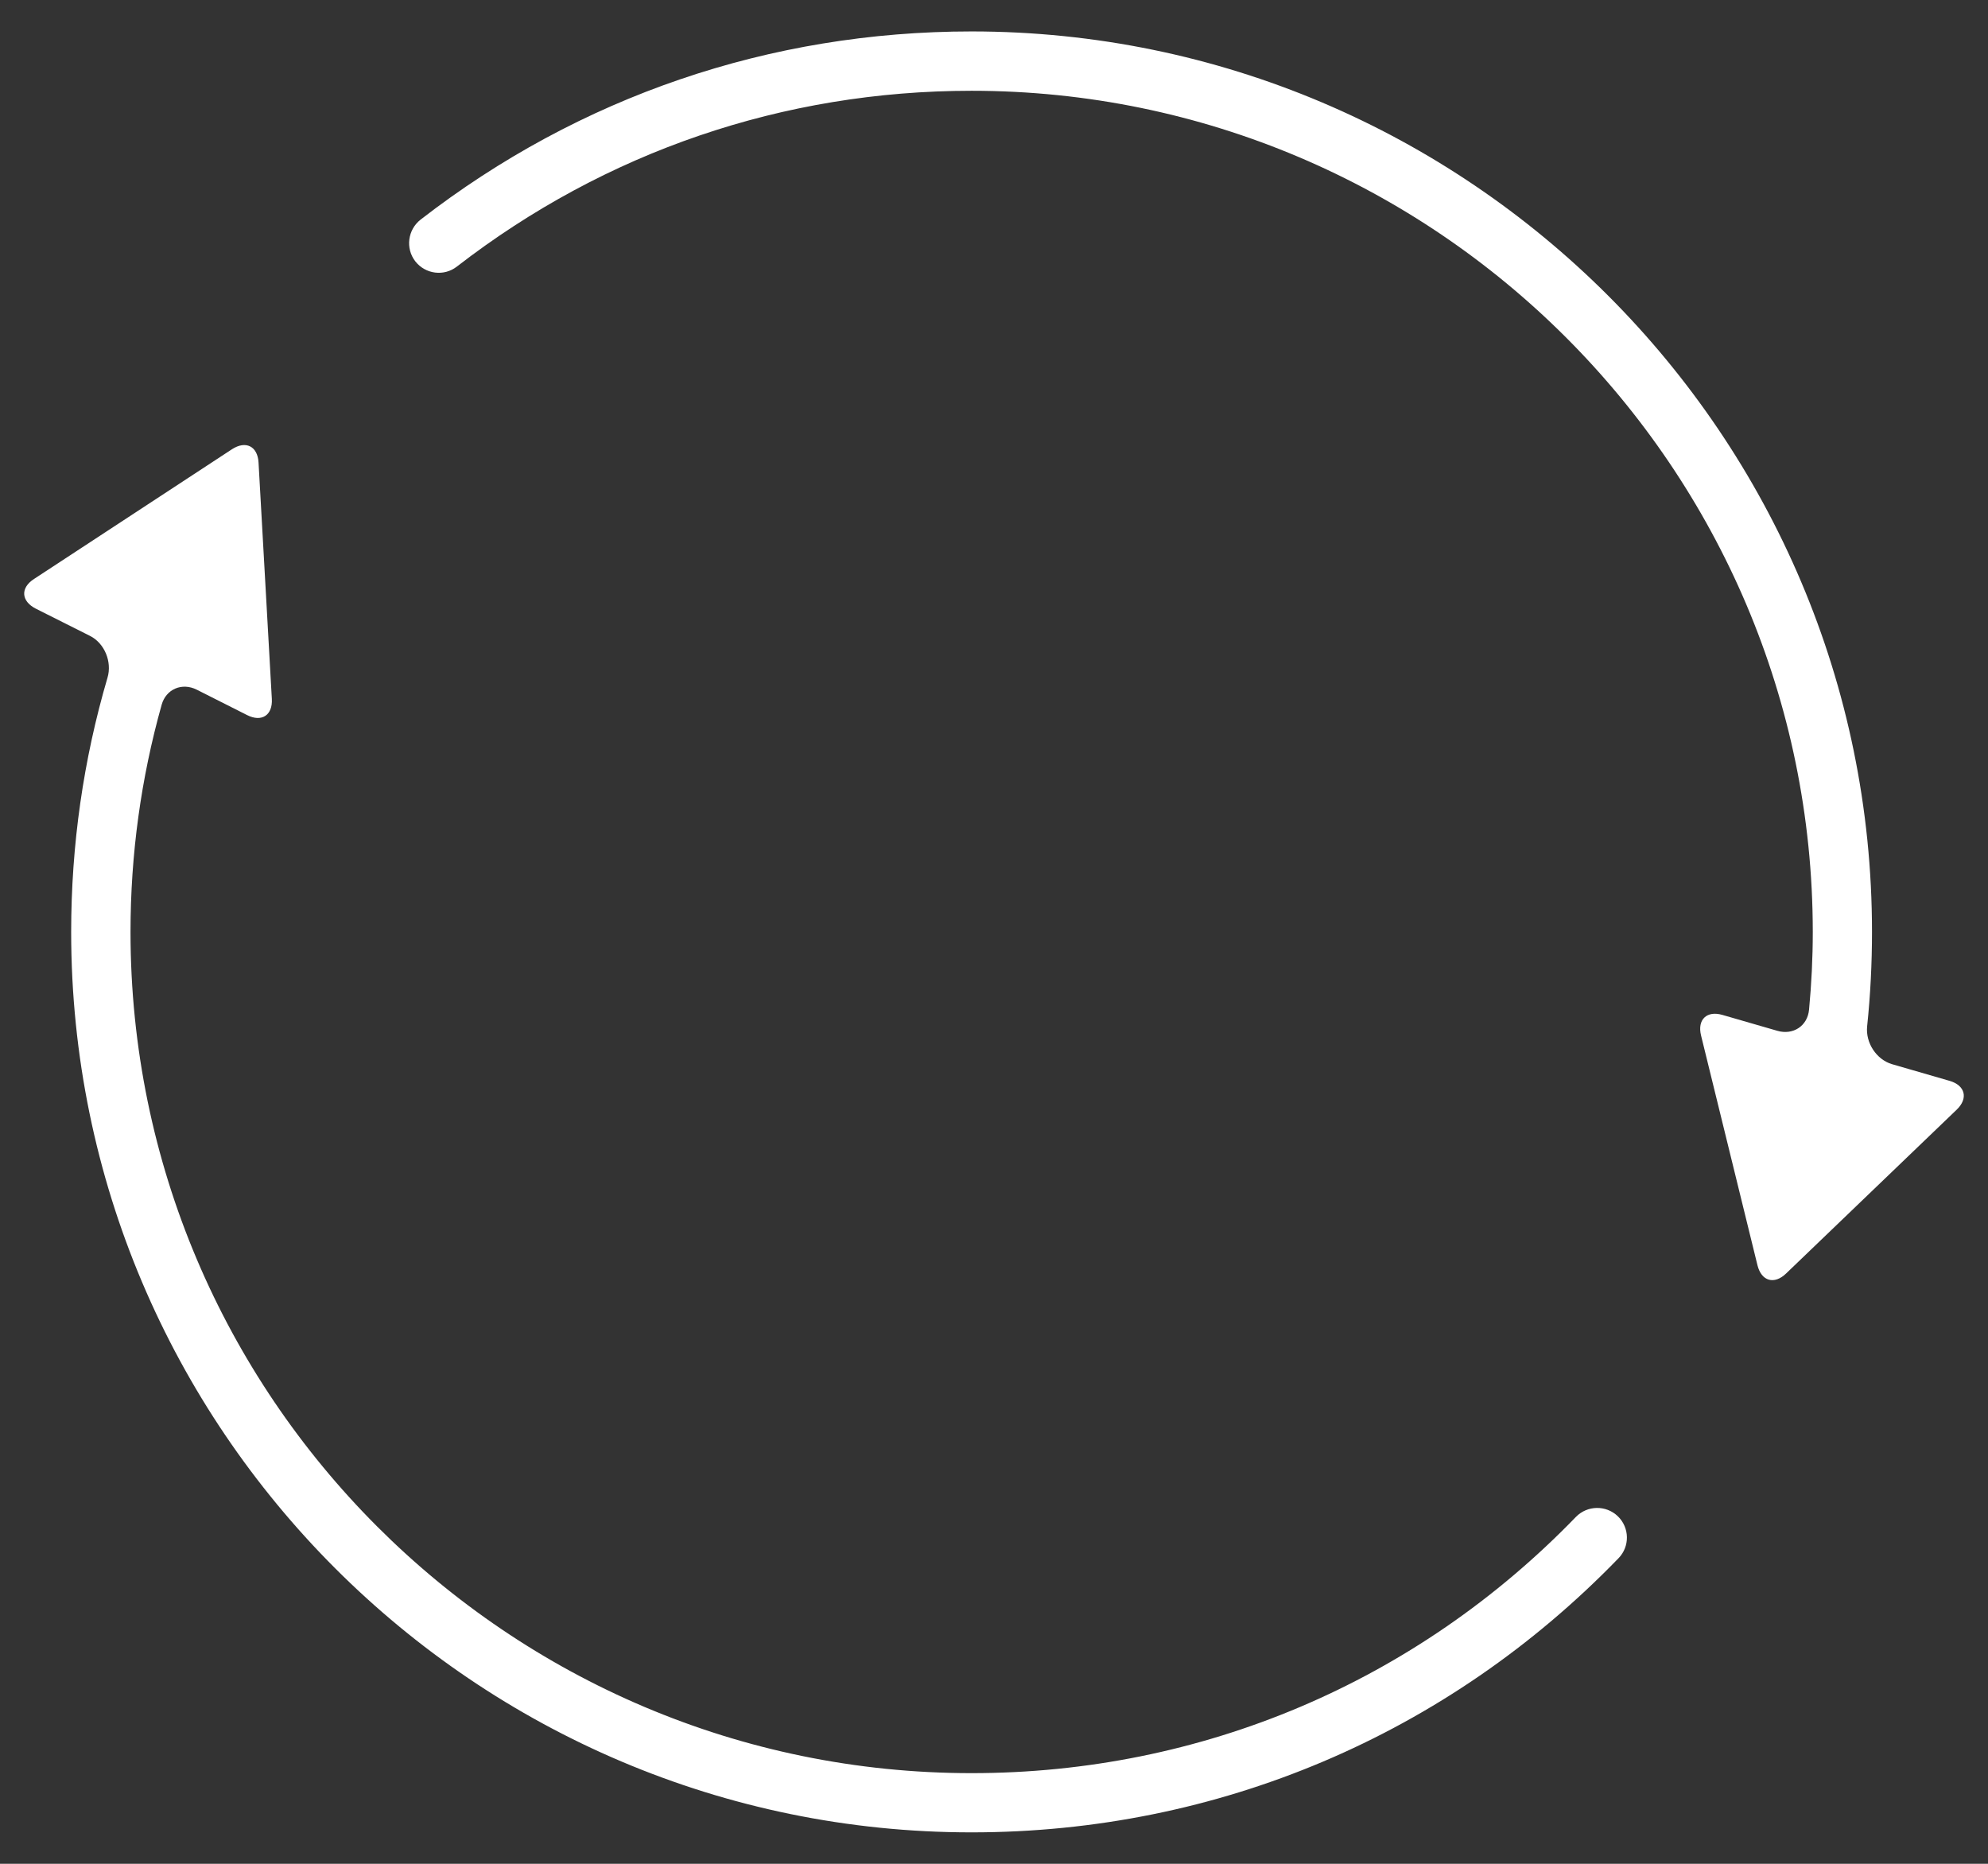 <?xml version="1.0" encoding="utf-8"?>
<!-- Generator: Adobe Illustrator 16.2.0, SVG Export Plug-In . SVG Version: 6.00 Build 0)  -->
<!DOCTYPE svg PUBLIC "-//W3C//DTD SVG 1.1//EN" "http://www.w3.org/Graphics/SVG/1.1/DTD/svg11.dtd">
<svg version="1.1" id="Layer_1" xmlns="http://www.w3.org/2000/svg" xmlns:xlink="http://www.w3.org/1999/xlink" x="0px" y="0px"
	 width="80px" height="75px" viewBox="0 0 80 75" enable-background="new 0 0 80 75" xml:space="preserve">
<rect x="0" y="0" width="80" height="75" fill="#333333" stroke="none"/>
<path fill="#FFFFFF" d="M1.372,23.296L1.372,23.296l7.961-5.217c0.558-0.364,1.033-0.123,1.071,0.532l0.535,9.512
	c0.038,0.657-0.408,0.951-0.998,0.651l-2.025-1.022c-0.59-0.295-1.233-0.026-1.411,0.608c-0.831,2.962-1.253,6.022-1.253,9.141
	c0,18.663,15.18,33.851,33.846,33.851c9.247,0,17.885-3.661,24.317-10.309c0.46-0.474,1.217-0.484,1.69-0.027
	c0.476,0.46,0.486,1.217,0.026,1.688c-6.887,7.112-16.133,11.031-26.034,11.031c-19.98,0-36.233-16.256-36.233-36.235
	c0-3.497,0.492-6.929,1.463-10.233c0.187-0.633-0.118-1.385-0.708-1.68l-2.18-1.095C0.847,24.188,0.814,23.655,1.372,23.296z
	 M69.314,40.841l2.209,0.639c0.635,0.184,1.216-0.194,1.276-0.854c0.098-1.038,0.15-2.082,0.15-3.126
	C72.942,18.839,57.758,3.653,39.098,3.653c-7.572,0-14.733,2.448-20.71,7.072c-0.52,0.407-1.271,0.31-1.677-0.211
	c-0.403-0.523-0.303-1.273,0.216-1.678c6.396-4.955,14.061-7.571,22.171-7.571c19.979,0,36.234,16.256,36.234,36.235
	c0,1.271-0.064,2.543-0.196,3.803c-0.067,0.657,0.37,1.333,1.002,1.52l2.317,0.671c0.631,0.182,0.759,0.706,0.285,1.16l-6.867,6.594
	c-0.477,0.457-0.989,0.308-1.149-0.33l-2.271-9.249C68.295,41.03,68.681,40.657,69.314,40.841z"/>
</svg>
